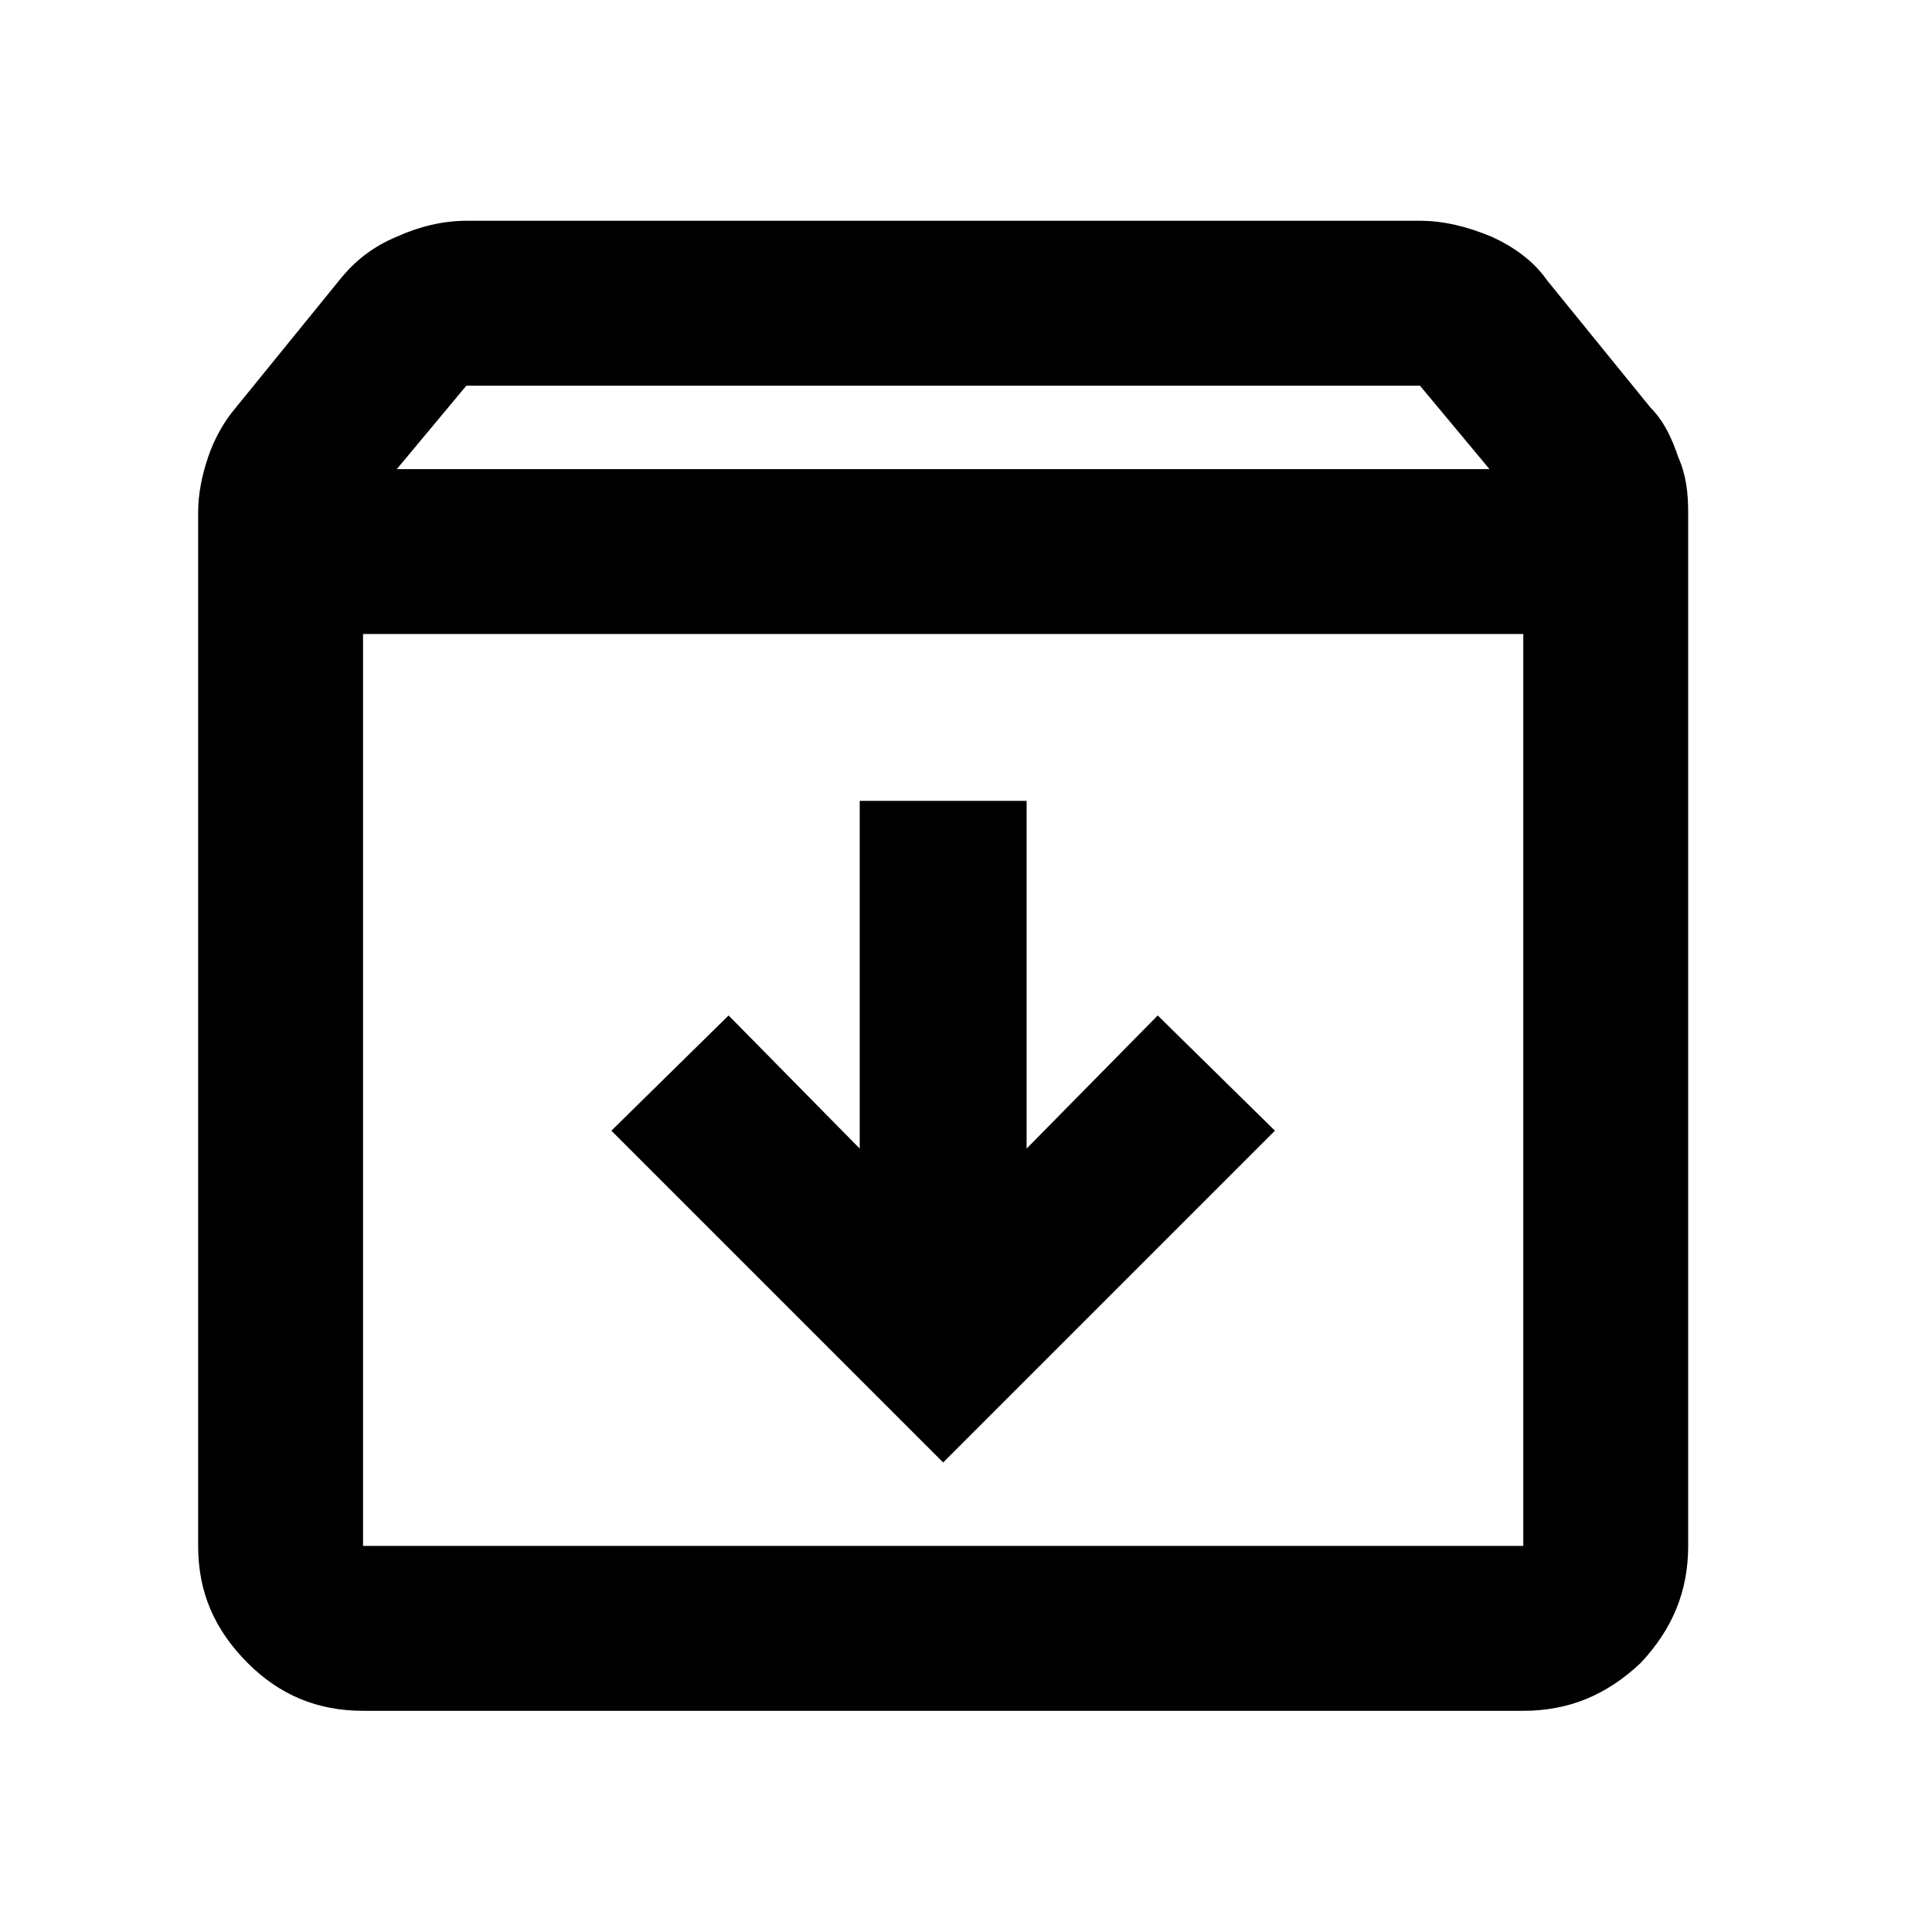 <?xml version="1.0" encoding="UTF-8" standalone="no"?>
<!DOCTYPE svg PUBLIC "-//W3C//DTD SVG 1.1//EN" "http://www.w3.org/Graphics/SVG/1.1/DTD/svg11.dtd">
<svg width="100%" height="100%" viewBox="0 0 1024 1024" version="1.1" xmlns="http://www.w3.org/2000/svg" xmlns:xlink="http://www.w3.org/1999/xlink" xml:space="preserve" xmlns:serif="http://www.serif.com/" style="fill-rule:evenodd;clip-rule:evenodd;stroke-linejoin:round;stroke-miterlimit:2;">
    <g transform="matrix(1.053,0,0,1.053,-26.605,-27.244)">
        <path d="M500,762L667,595L608,537L542,604L542,429L458,429L458,604L392,537L333,595L500,762ZM208,345L208,804L792,804L792,345L208,345ZM208,887C185,887 166,879 150,863C133,846 125,827 125,804L125,284C125,274 127,265 130,256C133,247 138,238 144,231L196,167C204,157 213,150 225,145C236,140 248,137 260,137L740,137C752,137 764,140 776,145C787,150 797,157 804,167L856,231C863,238 867,247 870,256C874,265 875,274 875,284L875,804C875,827 867,846 851,863C834,879 815,887 792,887L208,887ZM225,262L775,262L740,220L260,220L225,262Z" style="fill-rule:nonzero;"/>
    </g>
</svg>
